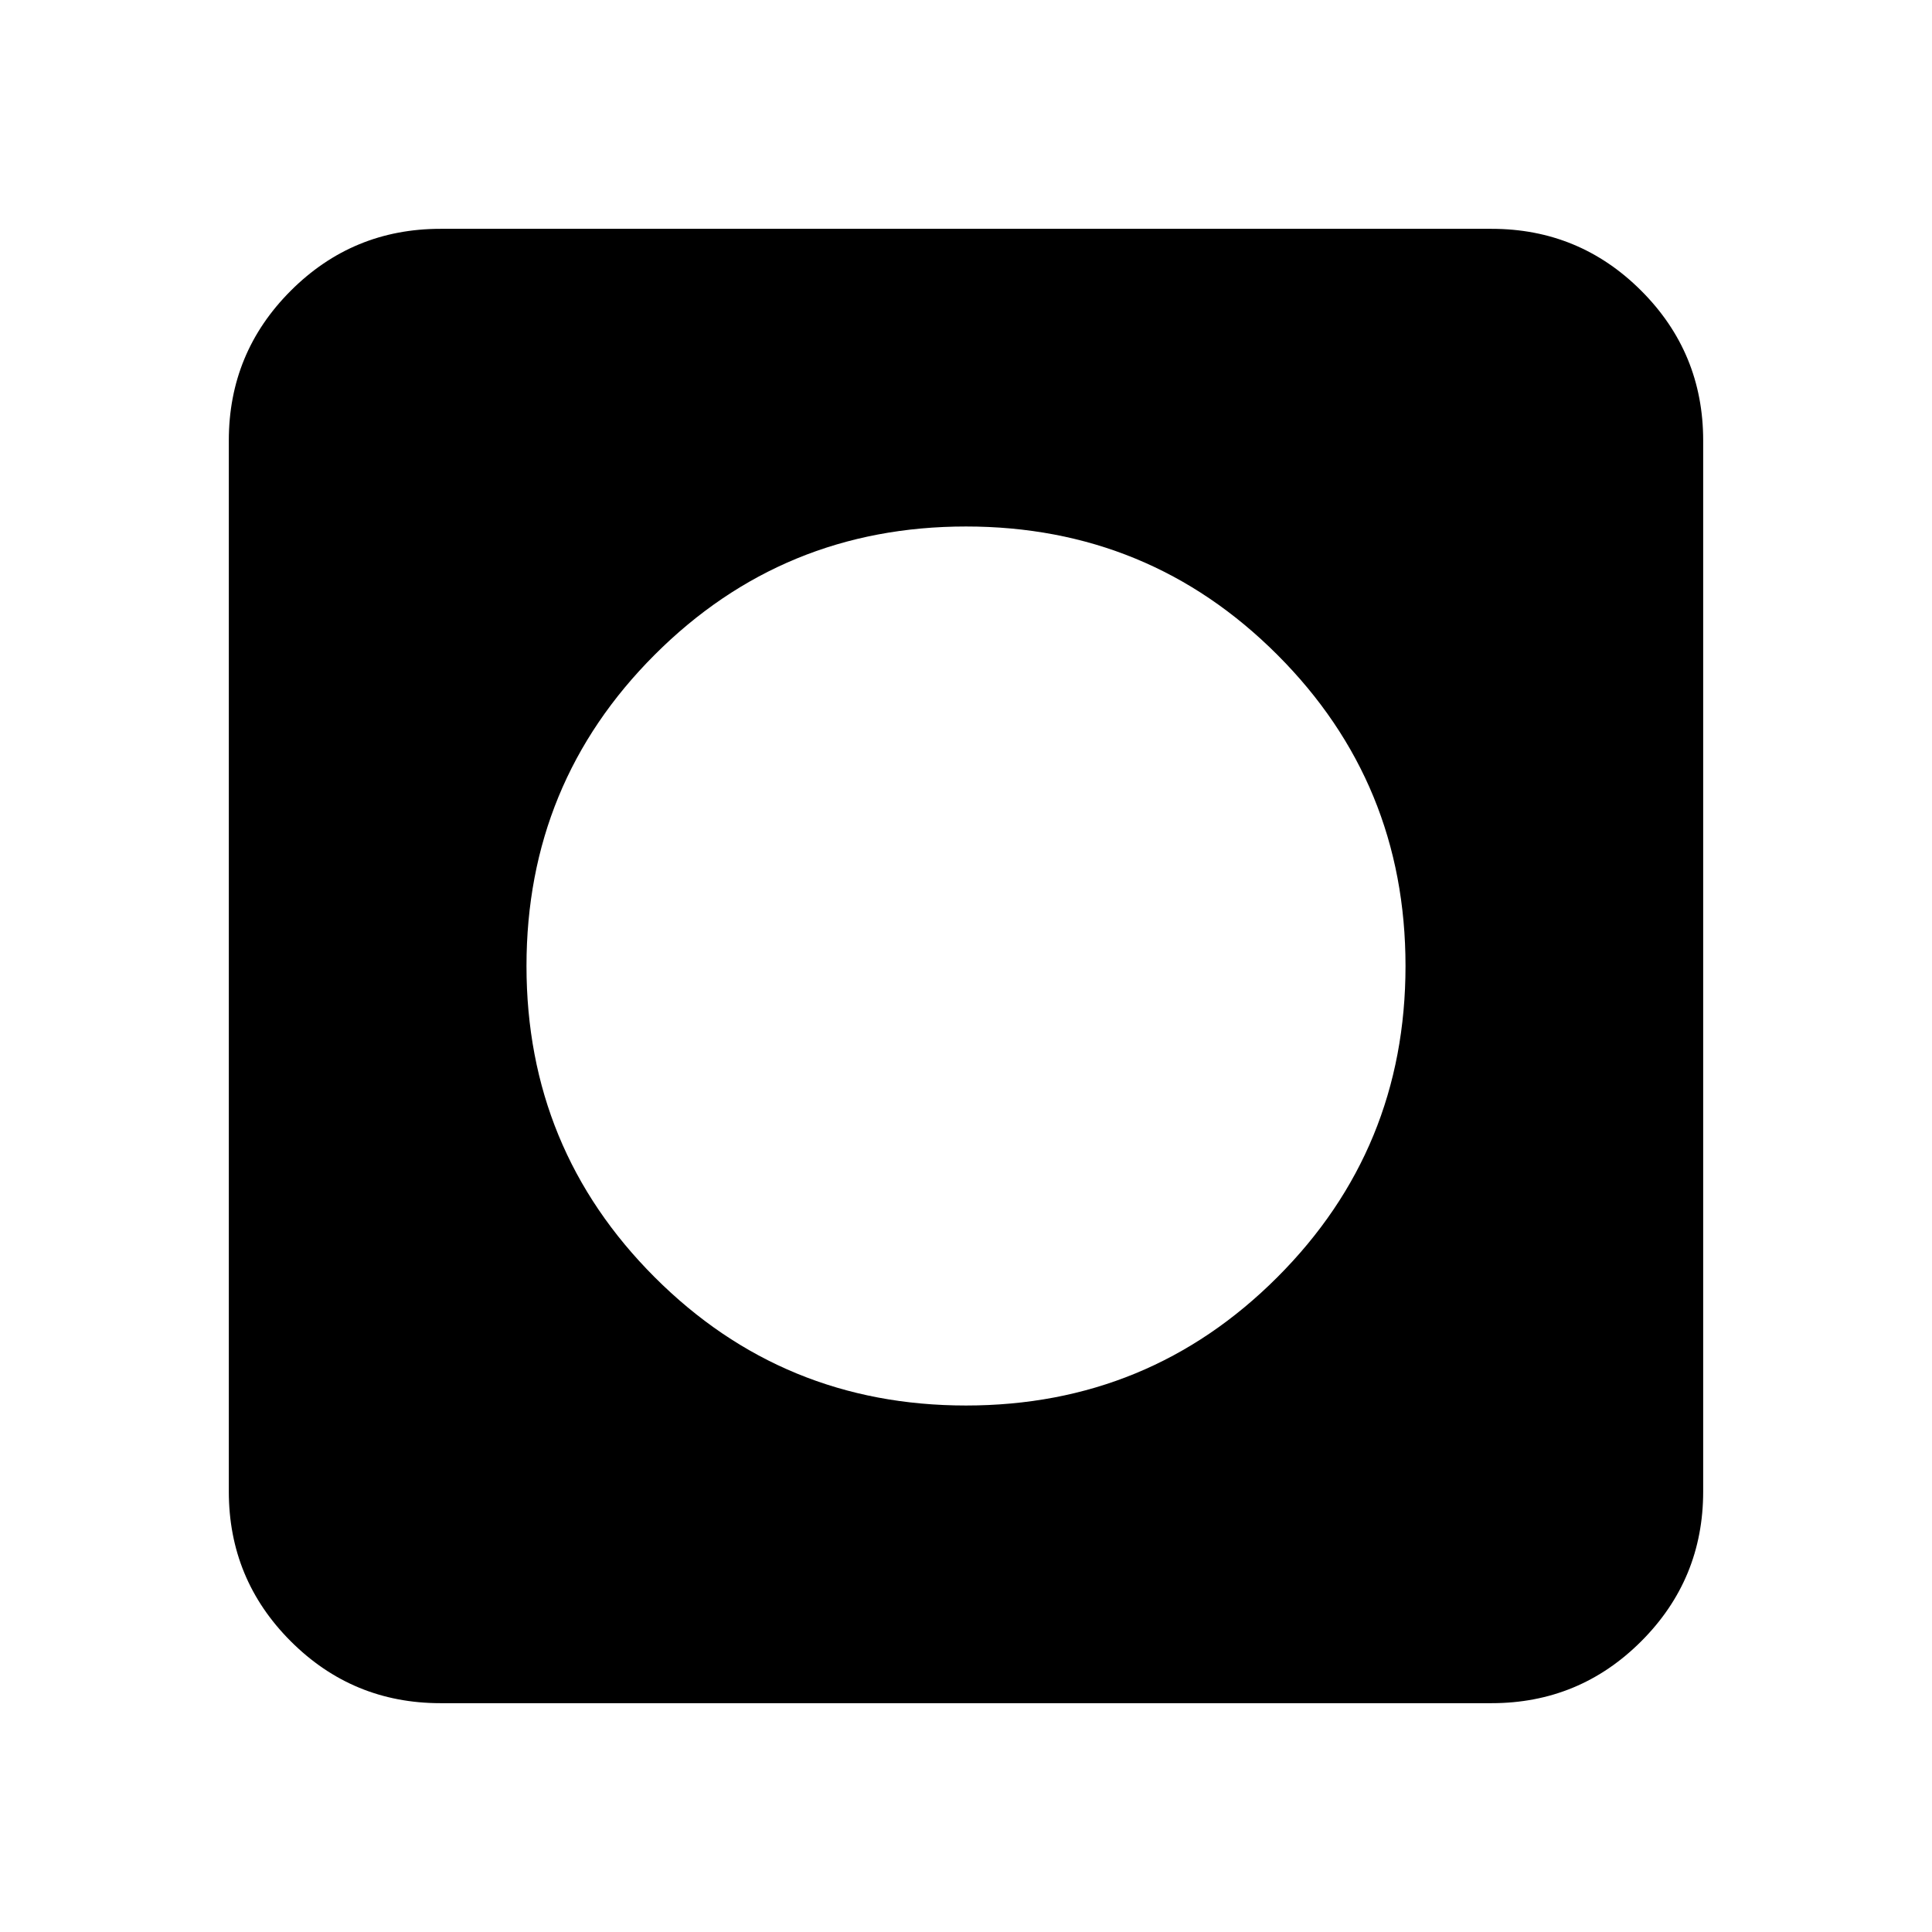 <svg xmlns="http://www.w3.org/2000/svg" height="20" viewBox="0 -960 960 960" width="20"><path d="M480-261.61q90.96 0 154.67-63.72 63.72-63.71 63.72-154.67 0-90.96-63.72-154.67-63.71-63.72-154.67-63.72-90.96 0-154.67 63.72-63.72 63.71-63.72 154.67 0 90.96 63.72 154.67 63.71 63.72 154.67 63.72ZM218.87-113.7q-43.63 0-74.4-30.77-30.77-30.77-30.77-74.4v-522.26q0-43.63 30.77-74.4 30.77-30.77 74.4-30.77h522.26q43.63 0 74.4 30.77 30.77 30.77 30.77 74.4v522.26q0 43.63-30.77 74.4-30.77 30.77-74.4 30.77H218.87Z"/></svg>